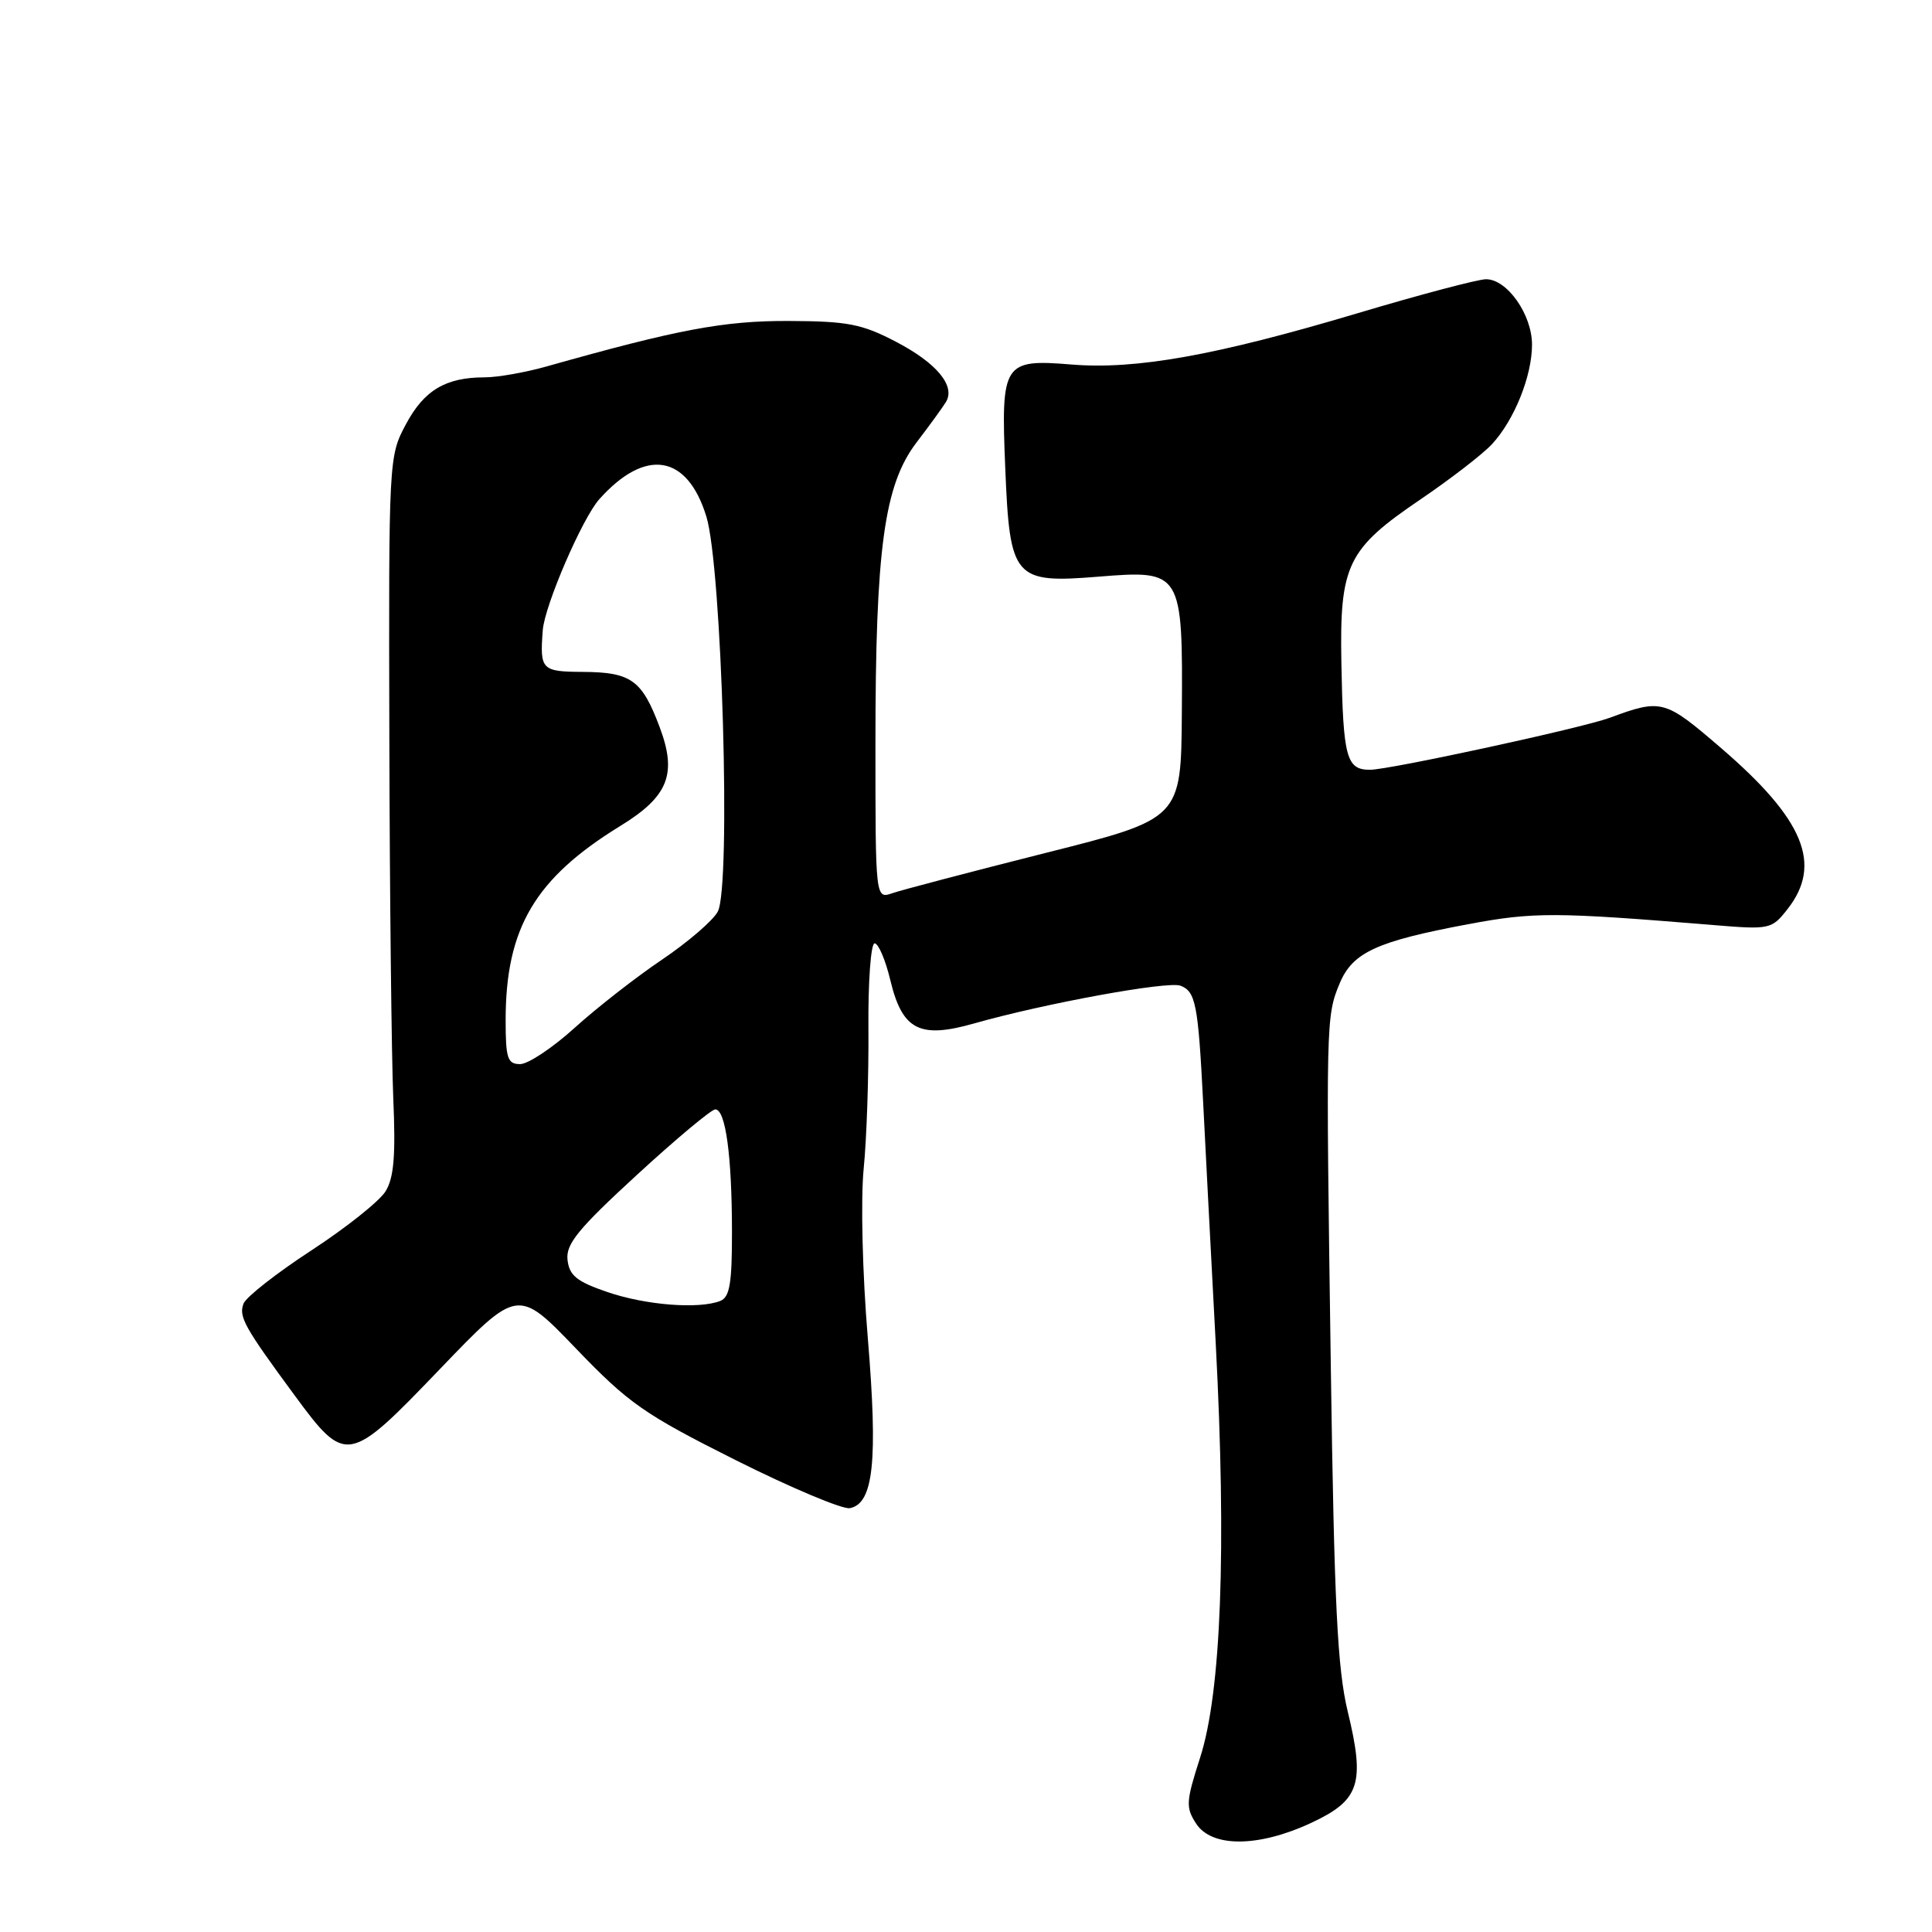 <?xml version="1.0" encoding="UTF-8" standalone="no"?>
<!DOCTYPE svg PUBLIC "-//W3C//DTD SVG 1.1//EN" "http://www.w3.org/Graphics/SVG/1.1/DTD/svg11.dtd" >
<svg xmlns="http://www.w3.org/2000/svg" xmlns:xlink="http://www.w3.org/1999/xlink" version="1.1" viewBox="0 0 256 256">
 <g >
 <path fill="currentColor"
d=" M 173.72 241.55 C 180.18 238.54 180.90 236.36 178.58 226.78 C 177.21 221.09 176.79 212.56 176.34 181.14 C 175.68 135.37 175.70 134.66 177.51 130.31 C 179.23 126.20 182.39 124.74 194.49 122.47 C 203.25 120.83 205.97 120.84 227.10 122.58 C 234.51 123.19 234.75 123.14 236.85 120.47 C 241.51 114.54 239.06 108.59 228.05 99.12 C 220.57 92.68 220.18 92.57 213.27 95.12 C 209.57 96.48 184.10 102.00 181.53 102.00 C 178.40 102.00 177.97 100.41 177.74 87.85 C 177.50 74.83 178.51 72.75 188.27 66.14 C 192.24 63.44 196.49 60.16 197.70 58.85 C 200.65 55.66 203.00 49.83 203.00 45.67 C 203.00 41.68 199.71 37.00 196.91 37.00 C 195.85 37.00 188.14 39.04 179.80 41.53 C 161.08 47.11 150.51 49.00 141.97 48.30 C 132.95 47.56 132.62 48.07 133.20 61.98 C 133.80 76.70 134.33 77.32 145.58 76.41 C 156.61 75.51 156.73 75.72 156.60 94.50 C 156.50 108.50 156.50 108.50 138.50 113.03 C 128.60 115.53 119.49 117.92 118.25 118.35 C 116.00 119.13 116.00 119.13 116.00 98.61 C 116.00 72.71 117.15 64.28 121.43 58.65 C 123.17 56.37 124.93 53.95 125.34 53.27 C 126.64 51.14 124.11 48.09 118.71 45.28 C 114.19 42.92 112.31 42.56 104.50 42.53 C 95.91 42.50 89.84 43.64 72.41 48.56 C 69.61 49.35 65.93 50.00 64.23 50.00 C 59.06 50.00 56.20 51.70 53.79 56.21 C 51.51 60.47 51.50 60.74 51.59 98.00 C 51.64 118.62 51.88 140.00 52.11 145.50 C 52.44 153.13 52.20 156.06 51.08 157.87 C 50.27 159.17 45.85 162.69 41.25 165.69 C 36.65 168.69 32.61 171.86 32.27 172.73 C 31.61 174.47 32.35 175.80 39.00 184.84 C 45.83 194.12 46.15 194.06 58.27 181.43 C 68.61 170.66 68.61 170.66 76.33 178.70 C 83.32 185.97 85.34 187.38 97.45 193.46 C 104.82 197.15 111.64 200.02 112.61 199.84 C 115.75 199.23 116.34 193.61 114.99 177.32 C 114.27 168.70 114.04 159.00 114.44 154.87 C 114.84 150.88 115.12 142.52 115.07 136.30 C 115.02 130.09 115.39 125.00 115.89 125.00 C 116.39 125.00 117.33 127.19 117.97 129.87 C 119.56 136.49 121.84 137.67 129.08 135.61 C 138.41 132.96 154.76 129.97 156.42 130.61 C 158.43 131.38 158.76 133.05 159.42 146.00 C 159.71 151.78 160.46 166.18 161.09 178.00 C 162.53 205.31 161.82 224.22 159.02 232.90 C 157.14 238.74 157.10 239.50 158.50 241.65 C 160.59 244.83 166.76 244.79 173.72 241.55 Z  M 80.50 171.21 C 76.43 169.82 75.44 169.02 75.20 166.95 C 74.96 164.85 76.57 162.87 84.37 155.70 C 89.57 150.92 94.26 147.00 94.78 147.00 C 96.14 147.00 96.98 153.11 96.99 163.14 C 97.00 170.11 96.69 171.90 95.42 172.39 C 92.55 173.49 85.58 172.94 80.50 171.21 Z  M 67.00 135.18 C 67.00 122.97 70.89 116.38 82.23 109.42 C 88.58 105.52 89.75 102.54 87.39 96.30 C 85.06 90.10 83.62 89.07 77.25 89.03 C 71.75 89.00 71.52 88.76 71.92 83.50 C 72.17 80.23 77.15 68.68 79.41 66.15 C 85.52 59.31 91.05 60.19 93.59 68.42 C 95.66 75.10 96.89 117.47 95.11 120.79 C 94.48 121.98 91.15 124.84 87.73 127.15 C 84.30 129.46 79.10 133.52 76.17 136.17 C 73.24 138.83 69.98 141.00 68.92 141.00 C 67.25 141.00 67.00 140.25 67.00 135.18 Z "/>
</g>
</svg>